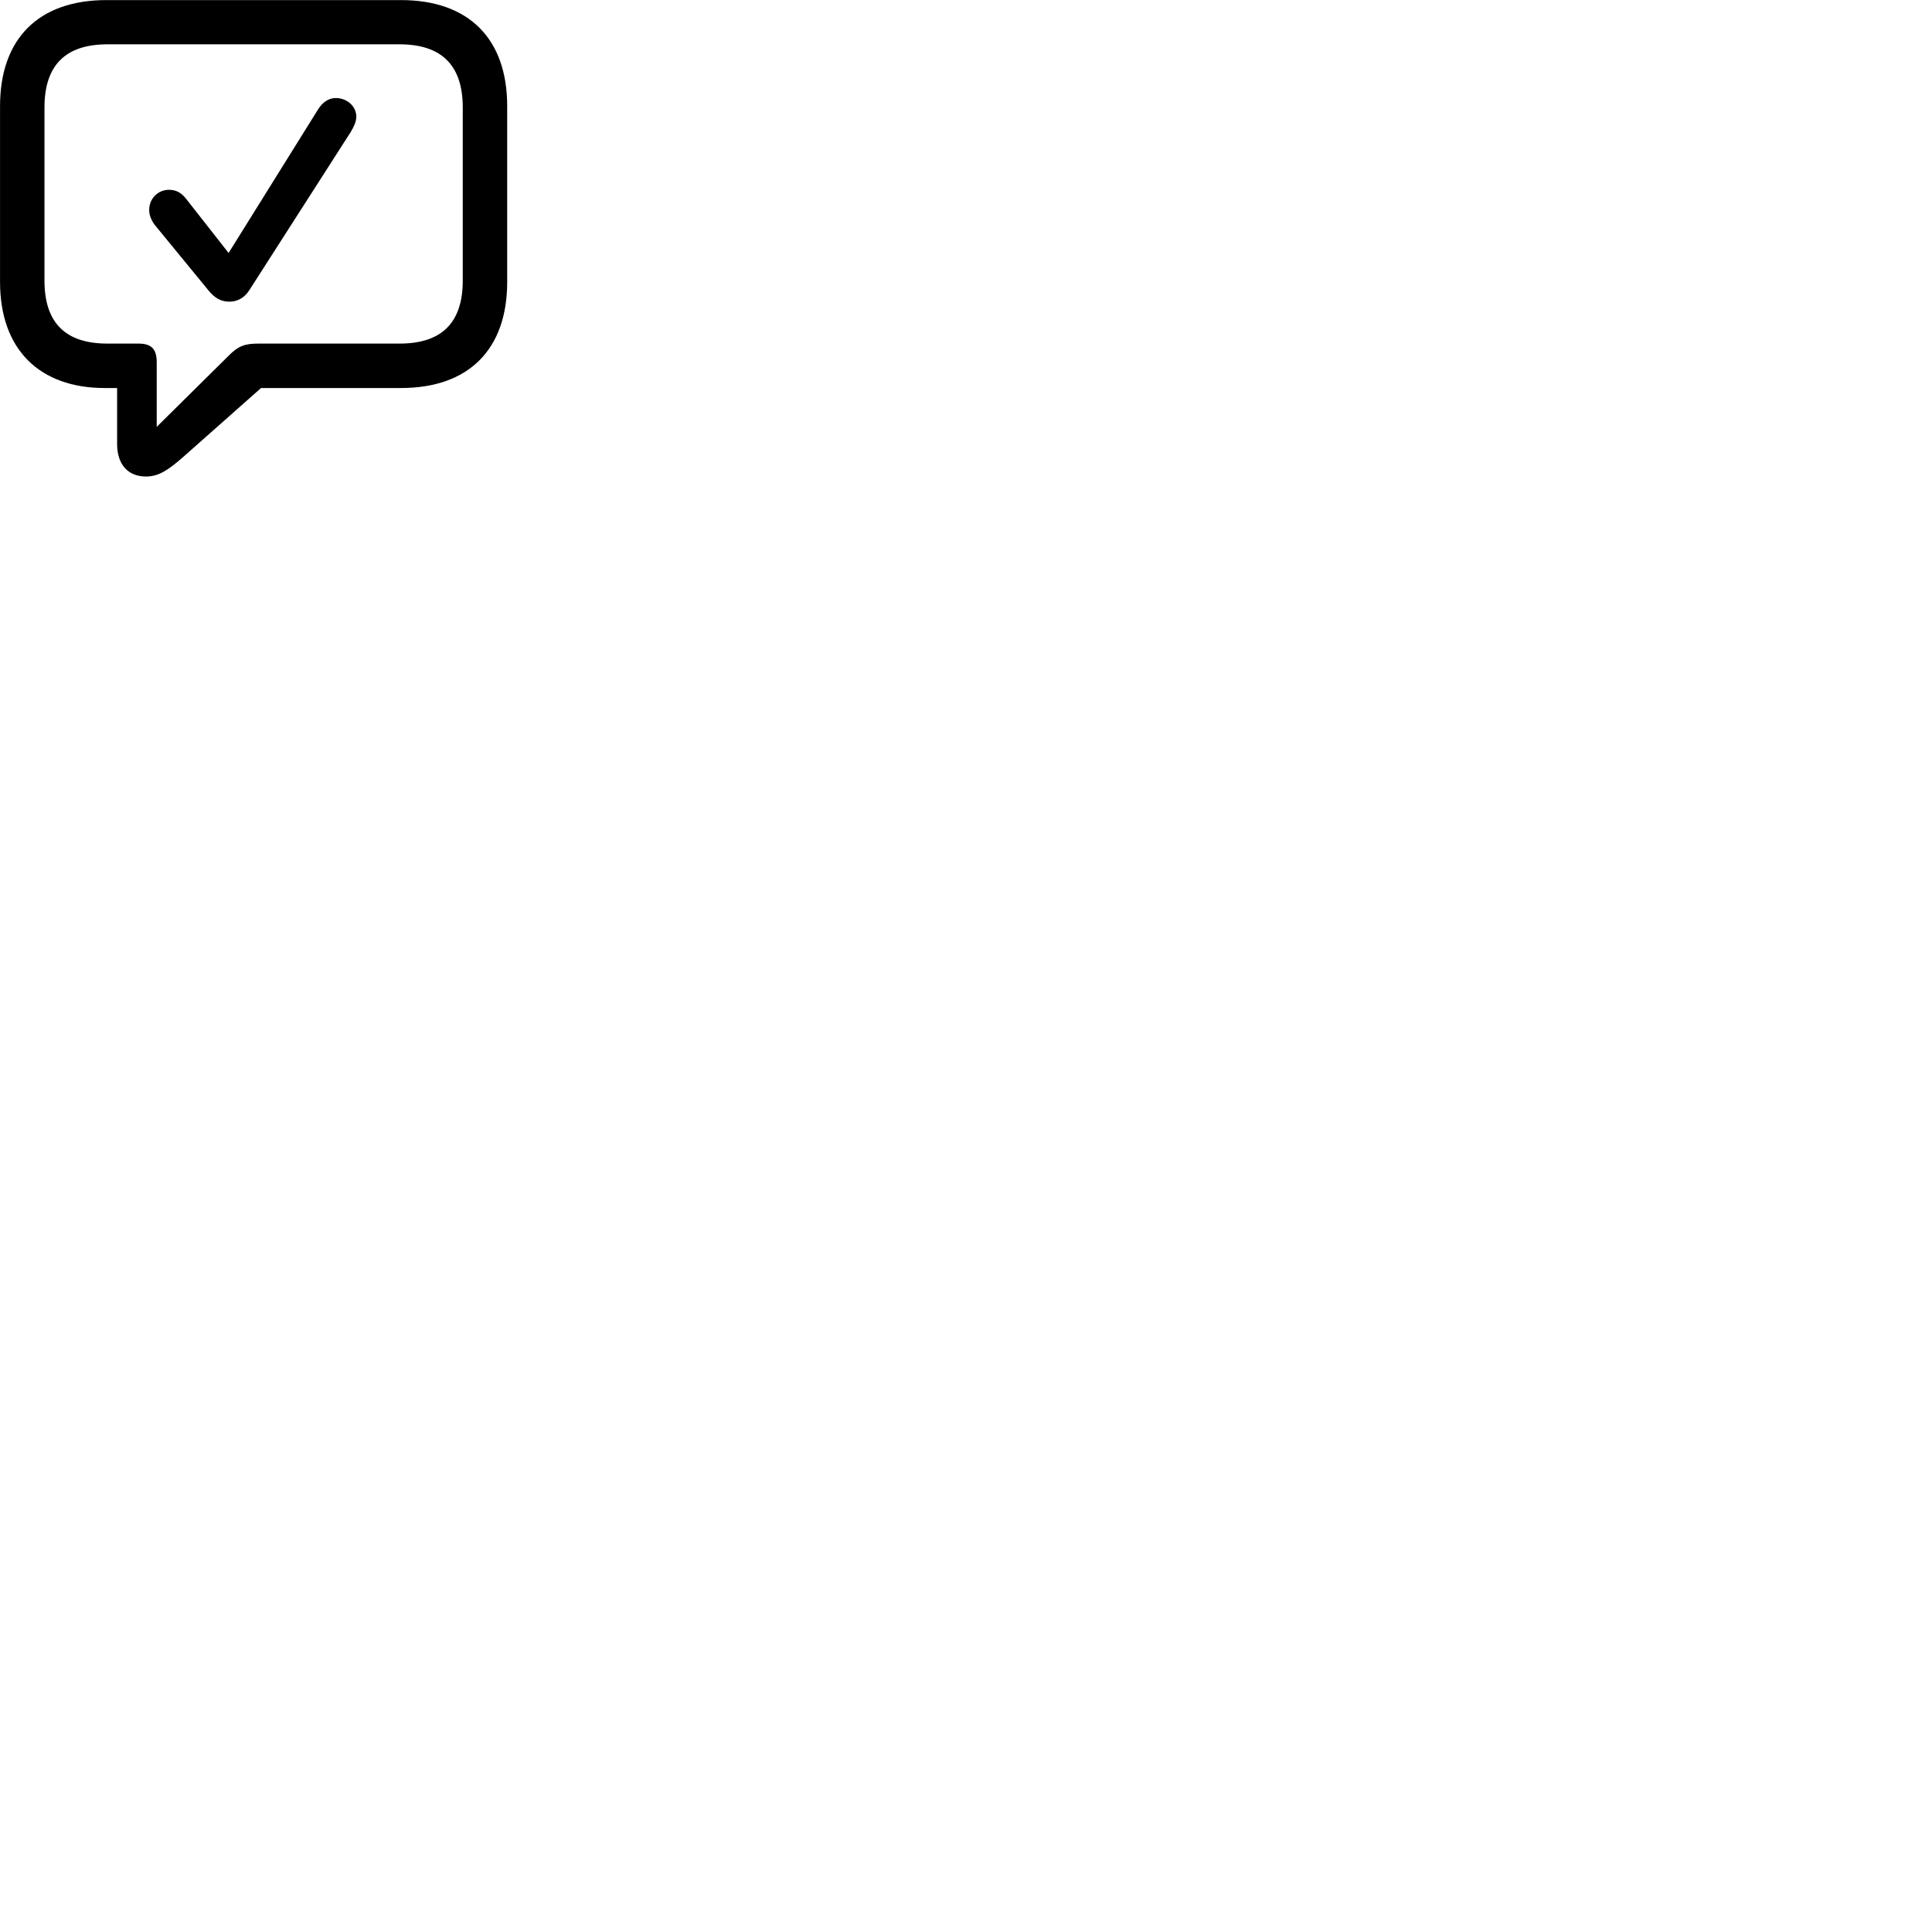 
        <svg xmlns="http://www.w3.org/2000/svg" viewBox="0 0 100 100">
            <path d="M7.552 24.664C8.202 24.664 8.682 24.354 9.492 23.644L13.512 20.084H20.752C24.272 20.084 26.252 18.074 26.252 14.594V5.494C26.252 2.014 24.272 0.004 20.752 0.004H5.512C1.982 0.004 0.002 2.014 0.002 5.494V14.594C0.002 18.074 2.032 20.084 5.422 20.084H6.062V22.984C6.062 24.024 6.612 24.664 7.552 24.664ZM8.112 22.094V18.754C8.112 18.054 7.832 17.784 7.162 17.784H5.562C3.352 17.784 2.302 16.674 2.302 14.524V5.564C2.302 3.414 3.352 2.294 5.562 2.294H20.682C22.892 2.294 23.952 3.414 23.952 5.564V14.524C23.952 16.674 22.892 17.784 20.682 17.784H13.382C12.672 17.784 12.332 17.904 11.822 18.424ZM11.872 15.614C12.292 15.614 12.652 15.414 12.902 15.024L18.152 6.834C18.302 6.584 18.442 6.304 18.442 6.044C18.442 5.464 17.922 5.074 17.382 5.074C17.032 5.074 16.702 5.274 16.462 5.664L11.832 13.094L9.652 10.314C9.372 9.944 9.082 9.824 8.742 9.824C8.172 9.824 7.722 10.284 7.722 10.864C7.722 11.144 7.832 11.404 8.012 11.644L10.792 15.034C11.112 15.434 11.452 15.614 11.872 15.614Z" />
        </svg>
    